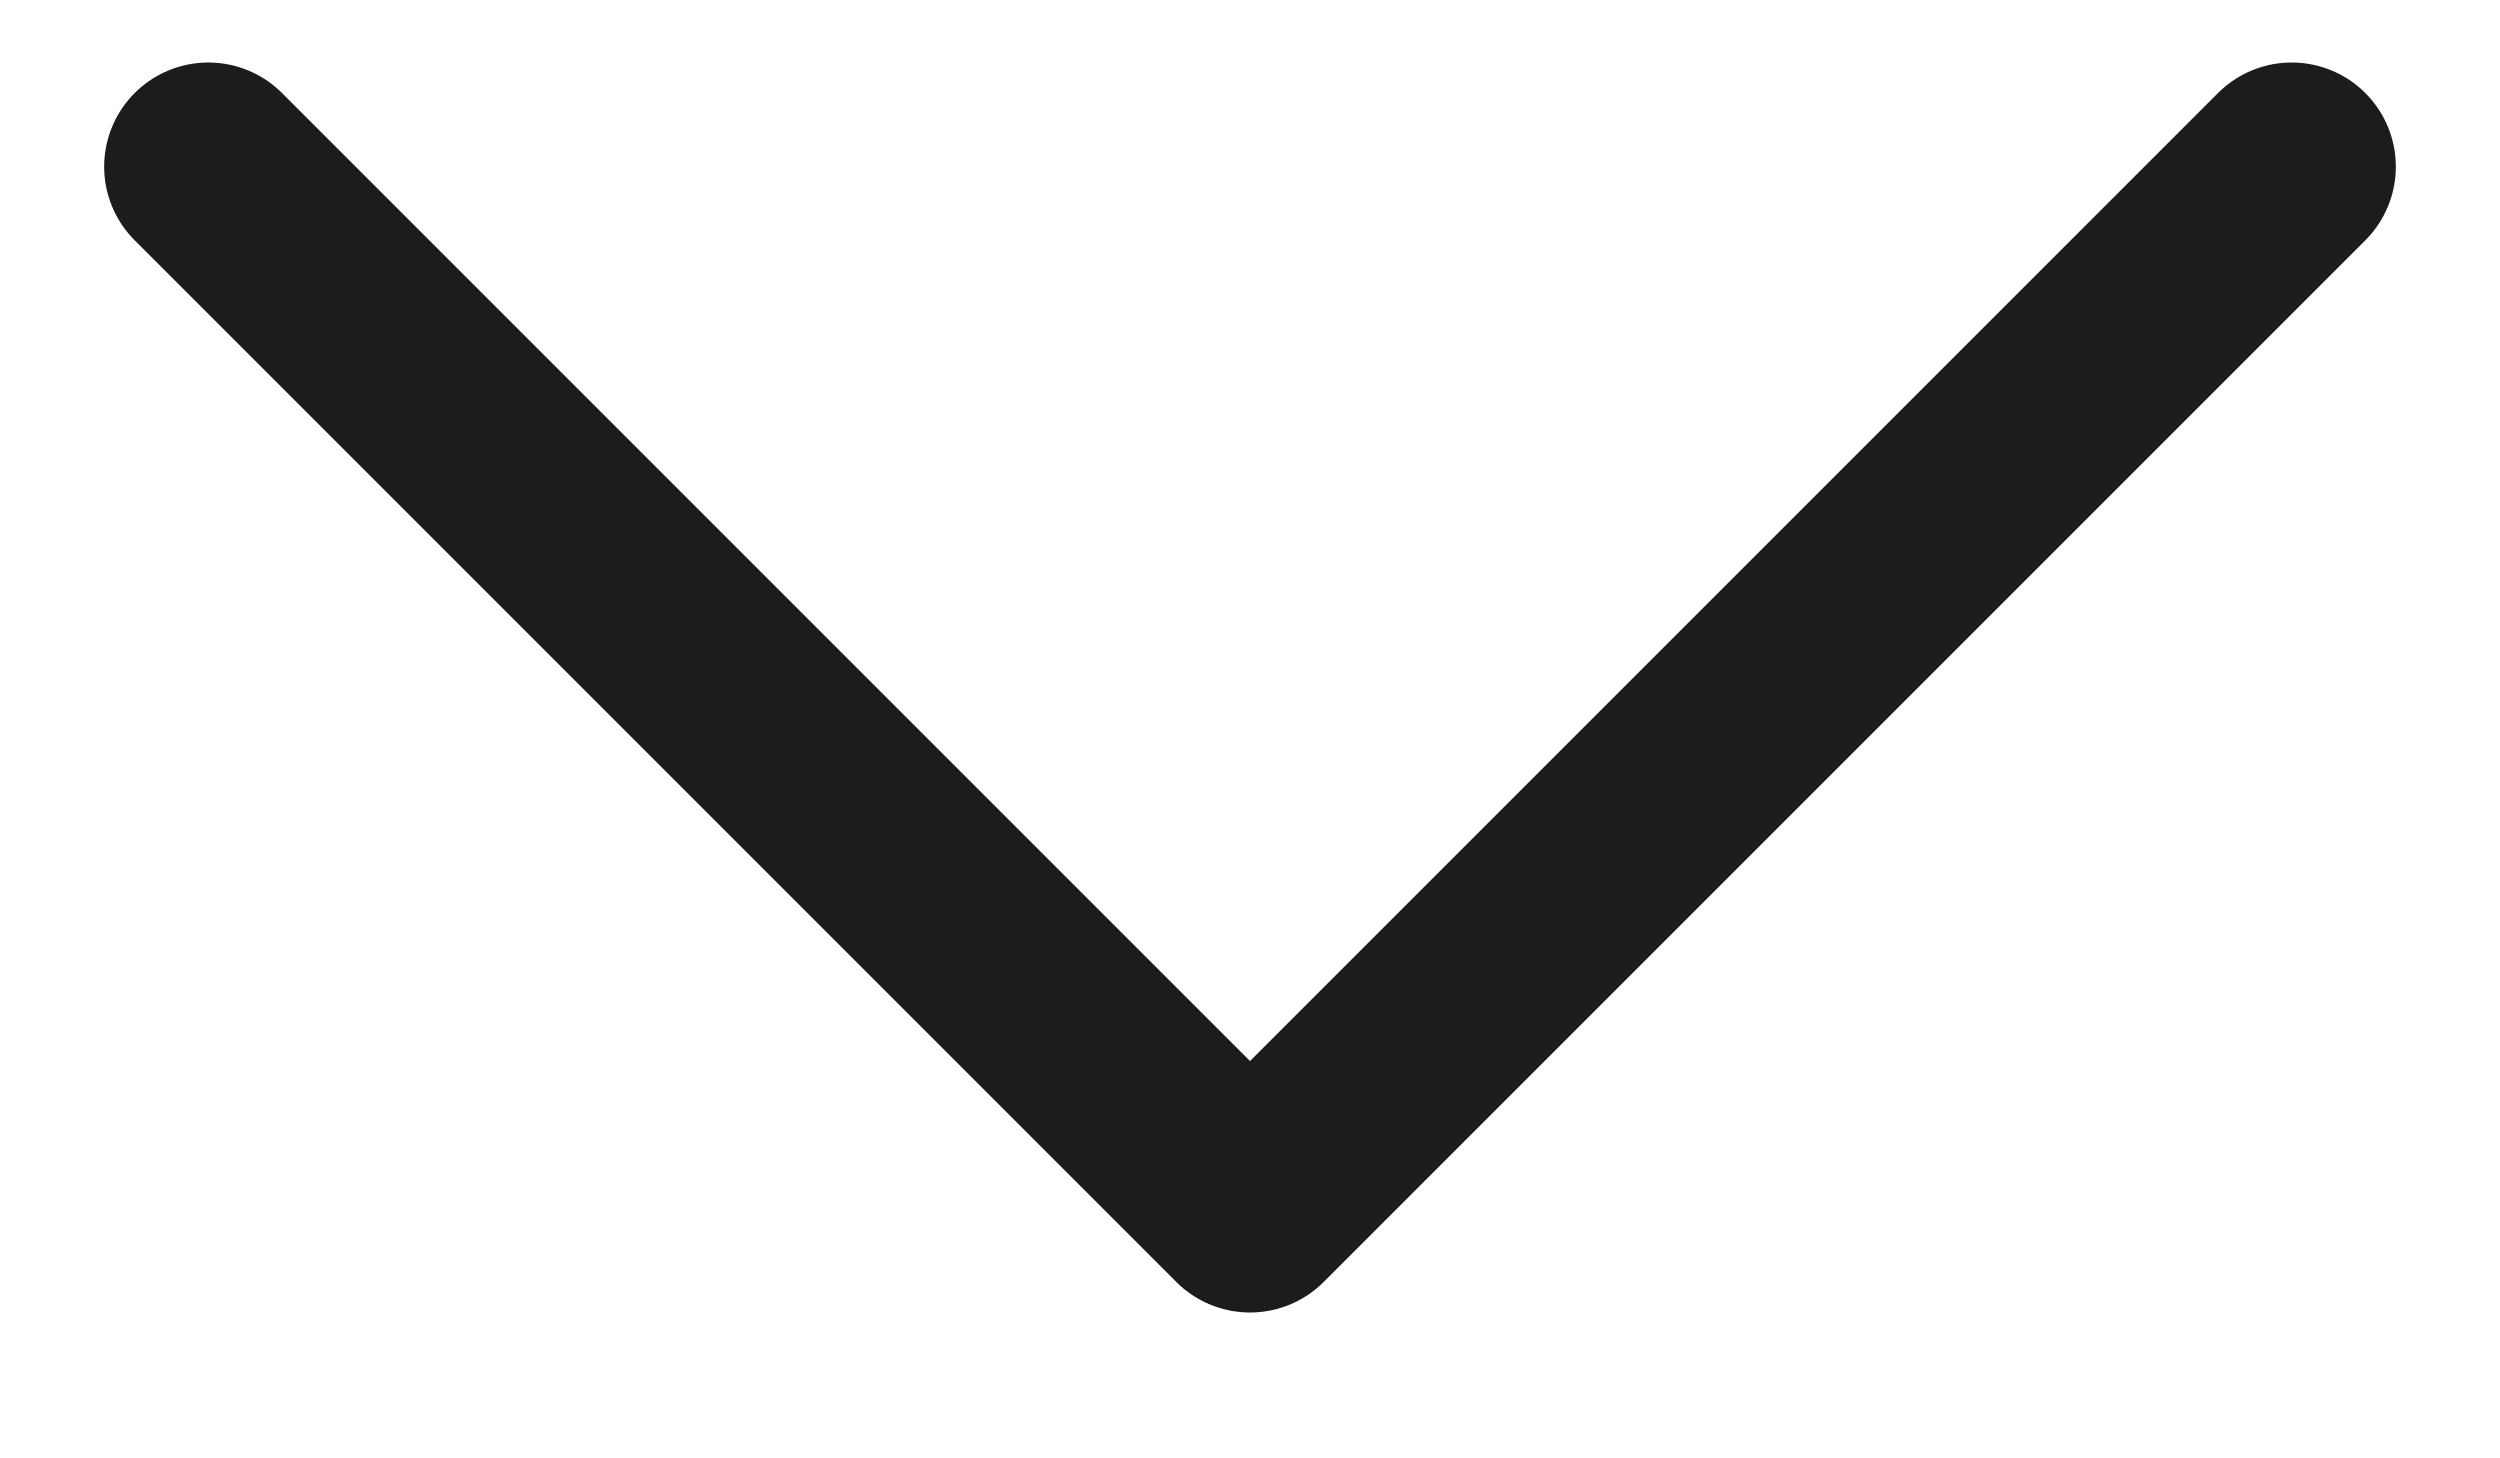 <svg xmlns="http://www.w3.org/2000/svg" xmlns:xlink="http://www.w3.org/1999/xlink" width="12" height="7" viewBox="0 0 12 7"><defs><path id="rd6aa" d="M1549 87.8l5 5zm10 0l-5 5z"/></defs><g><g transform="translate(-1548 -87)"><use fill="#fff" fill-opacity="0" stroke="#1c1c1b" stroke-linecap="round" stroke-linejoin="round" stroke-miterlimit="50" xlink:href="#rd6aa"/></g></g></svg>